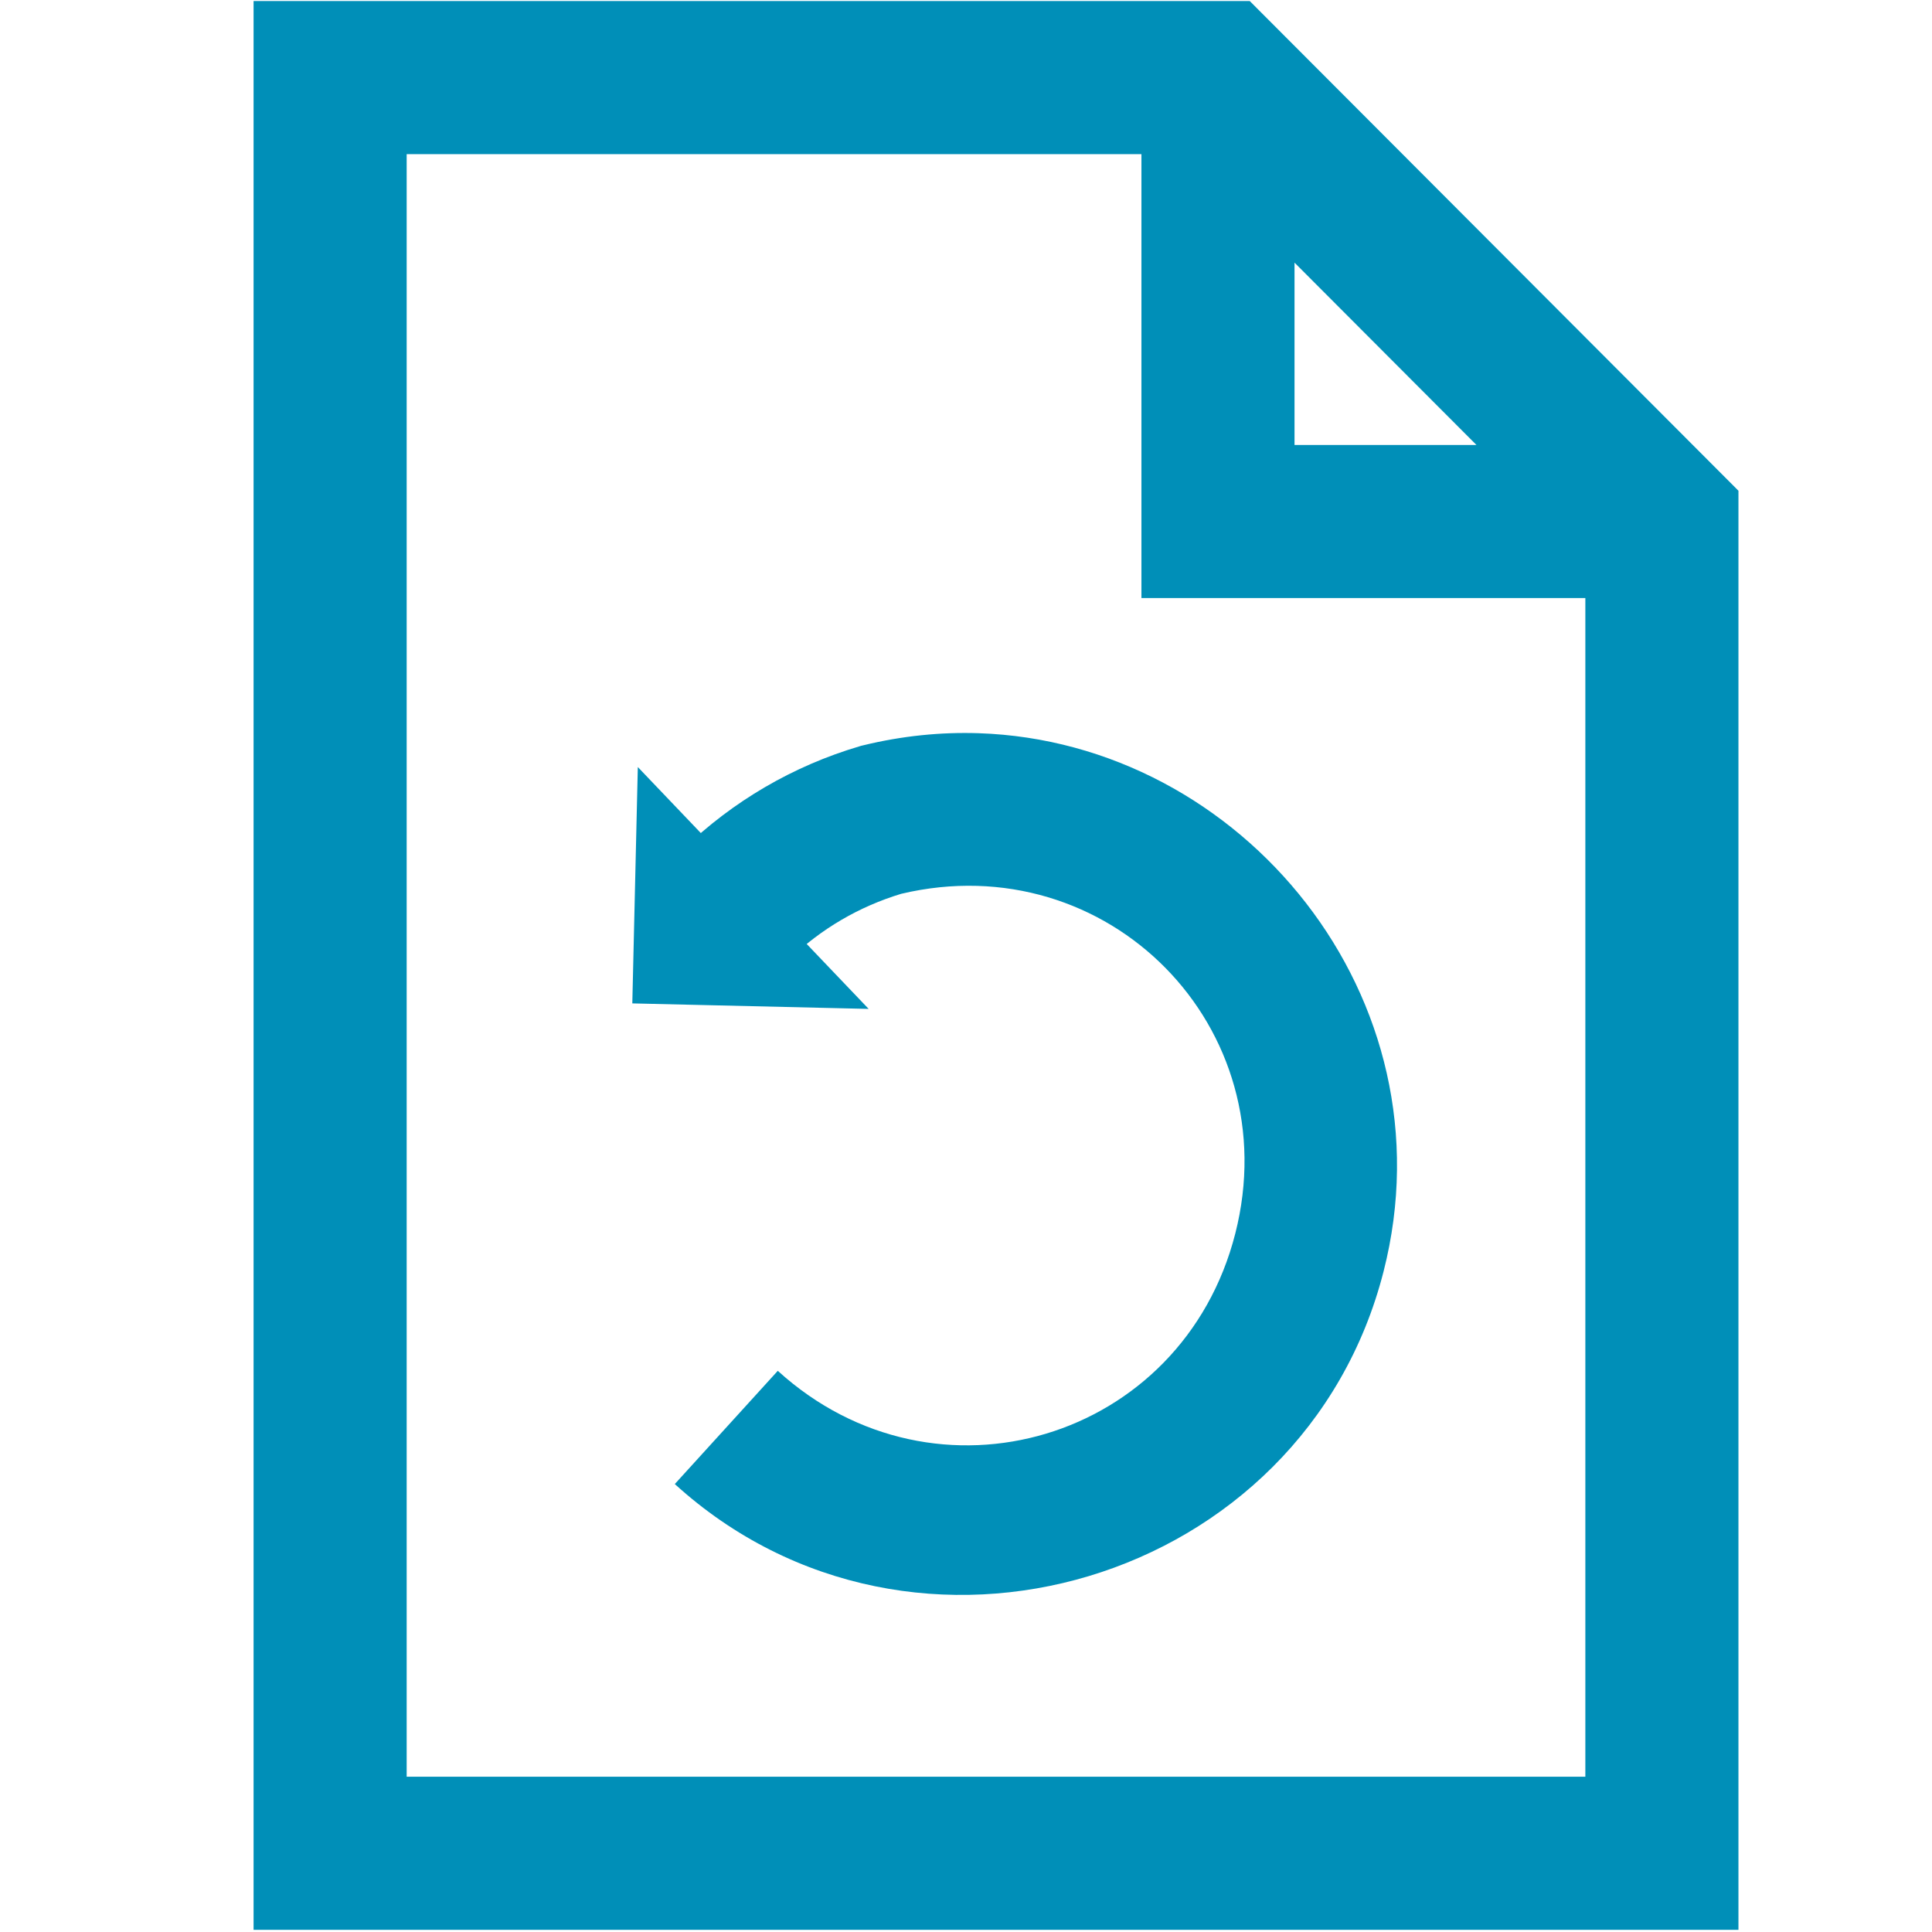<?xml version="1.0" encoding="UTF-8" standalone="no"?>
<svg
   xmlns:dc="http://purl.org/dc/elements/1.1/"
   xmlns:cc="http://creativecommons.org/ns#"
   xmlns:rdf="http://www.w3.org/1999/02/22-rdf-syntax-ns#"
   xmlns:svg="http://www.w3.org/2000/svg"
   xmlns="http://www.w3.org/2000/svg"
   xmlns:sodipodi="http://sodipodi.sourceforge.net/DTD/sodipodi-0.dtd"
   xmlns:inkscape="http://www.inkscape.org/namespaces/inkscape"
   id="visual"
   viewBox="0 0 120 120"
   version="1.1"
   sodipodi:docname="file-reload.svg"
   inkscape:version="0.92.3 (2405546, 2018-03-11)">
  <sodipodi:namedview
     pagecolor="#ffffff"
     bordercolor="#666666"
     borderopacity="1"
     objecttolerance="10"
     gridtolerance="10"
     guidetolerance="10"
     inkscape:pageopacity="0"
     inkscape:pageshadow="2"
     inkscape:window-width="1680"
     inkscape:window-height="987"
     id="namedview19"
     showgrid="false"
     inkscape:zoom="1.9666667"
     inkscape:cx="201.40328"
     inkscape:cy="-19.929005"
     inkscape:window-x="1912"
     inkscape:window-y="-8"
     inkscape:window-maximized="1"
     inkscape:current-layer="visual" />
  <defs
     id="defs4">
    <style
       id="style2">.cls-1{fill:#fbfbfd;}.cls-2{fill:none;stroke:#454952;stroke-miterlimit:10;stroke-width:5px;}.cls-3{fill:#454952;}</style>
  </defs>
  <title
     id="title6">documentUpdate</title>
  <path
     id="polygon16"
     style="fill:#008fb8;fill-opacity:1;stroke-width:1.902"
     d="M 53.954,62.665 39.616,47.642 39.274,62.323 Z M 60.782,45.541 c -2.339,-0.077 -4.744,0.162 -7.174,0.754 l -0.112,0.026 -0.109,0.033 c -4.114,1.215 -7.872,3.407 -10.954,6.391 l 6.611,6.832 c 1.951,-1.889 4.33,-3.273 6.928,-4.06 12.839,-3.046 24.02,8.287 20.753,21.102 C 73.448,89.473 58.121,94.071 48.31,85.144 l -6.397,7.033 C 56.717,105.647 80.993,98.362 85.937,78.967 90.263,61.997 77.154,46.08 60.782,45.541 Z M 70.897,4.819 V 37.146 H 103.223 V 27.638 H 80.405 V 4.819 Z M 15.75,0.065 V 119.864 h 92.228 V 115.109 30.481 L 77.624,0.065 Z M 25.259,9.573 H 73.679 L 98.469,34.416 V 110.355 H 25.259 Z"
     inkscape:connector-curvature="0" />
</svg>
